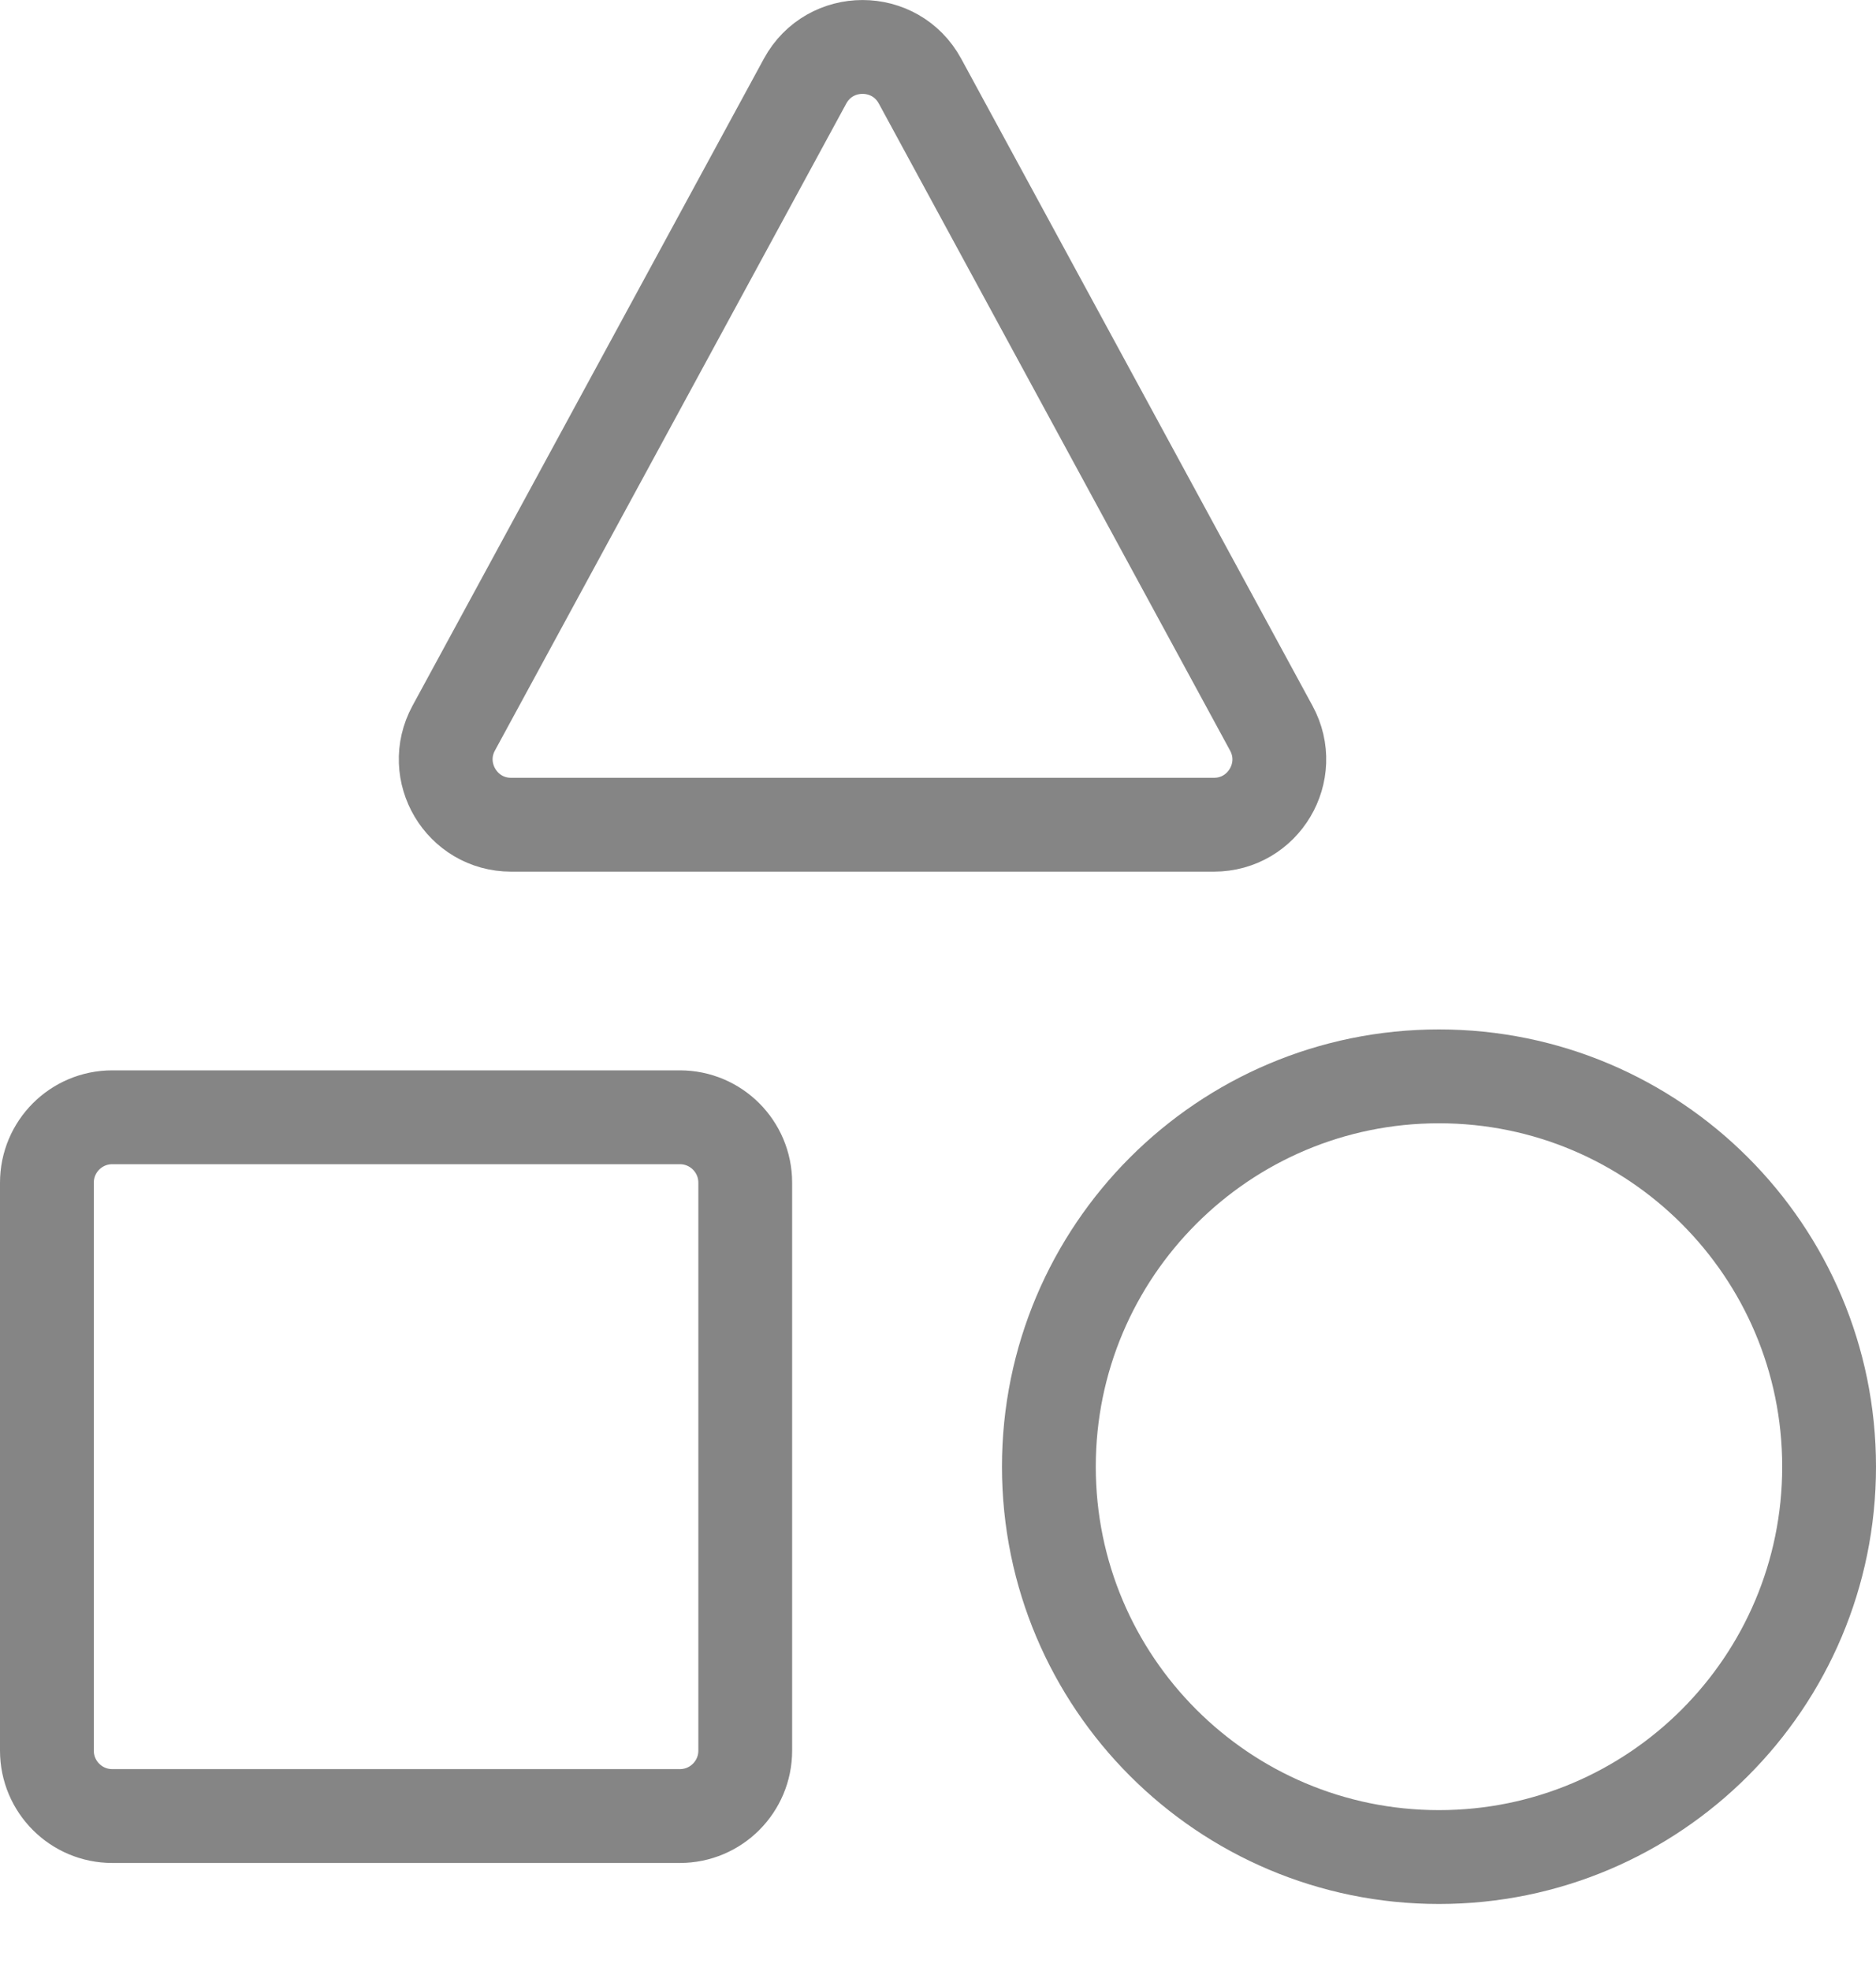 <svg width="20" height="21" viewBox="0 0 20 21" fill="none" xmlns="http://www.w3.org/2000/svg">
<path d="M19.5 15.627C19.5 17.924 17.638 19.786 15.341 19.786C13.044 19.786 11.182 17.924 11.182 15.627C11.182 13.33 13.044 11.468 15.341 11.468C17.638 11.468 19.5 13.33 19.5 15.627ZM8.583 0.864C8.847 0.379 9.544 0.379 9.808 0.864L13.553 7.758C13.806 8.222 13.47 8.787 12.941 8.787H5.449C4.921 8.787 4.585 8.222 4.837 7.758L8.583 0.864ZM0.5 12.601C0.5 12.216 0.812 11.904 1.197 11.904H7.248C7.633 11.904 7.945 12.216 7.945 12.601V18.652C7.945 19.037 7.633 19.349 7.248 19.349H1.197C0.812 19.349 0.5 19.037 0.5 18.652V12.601Z" stroke="#858585"/>
</svg>
